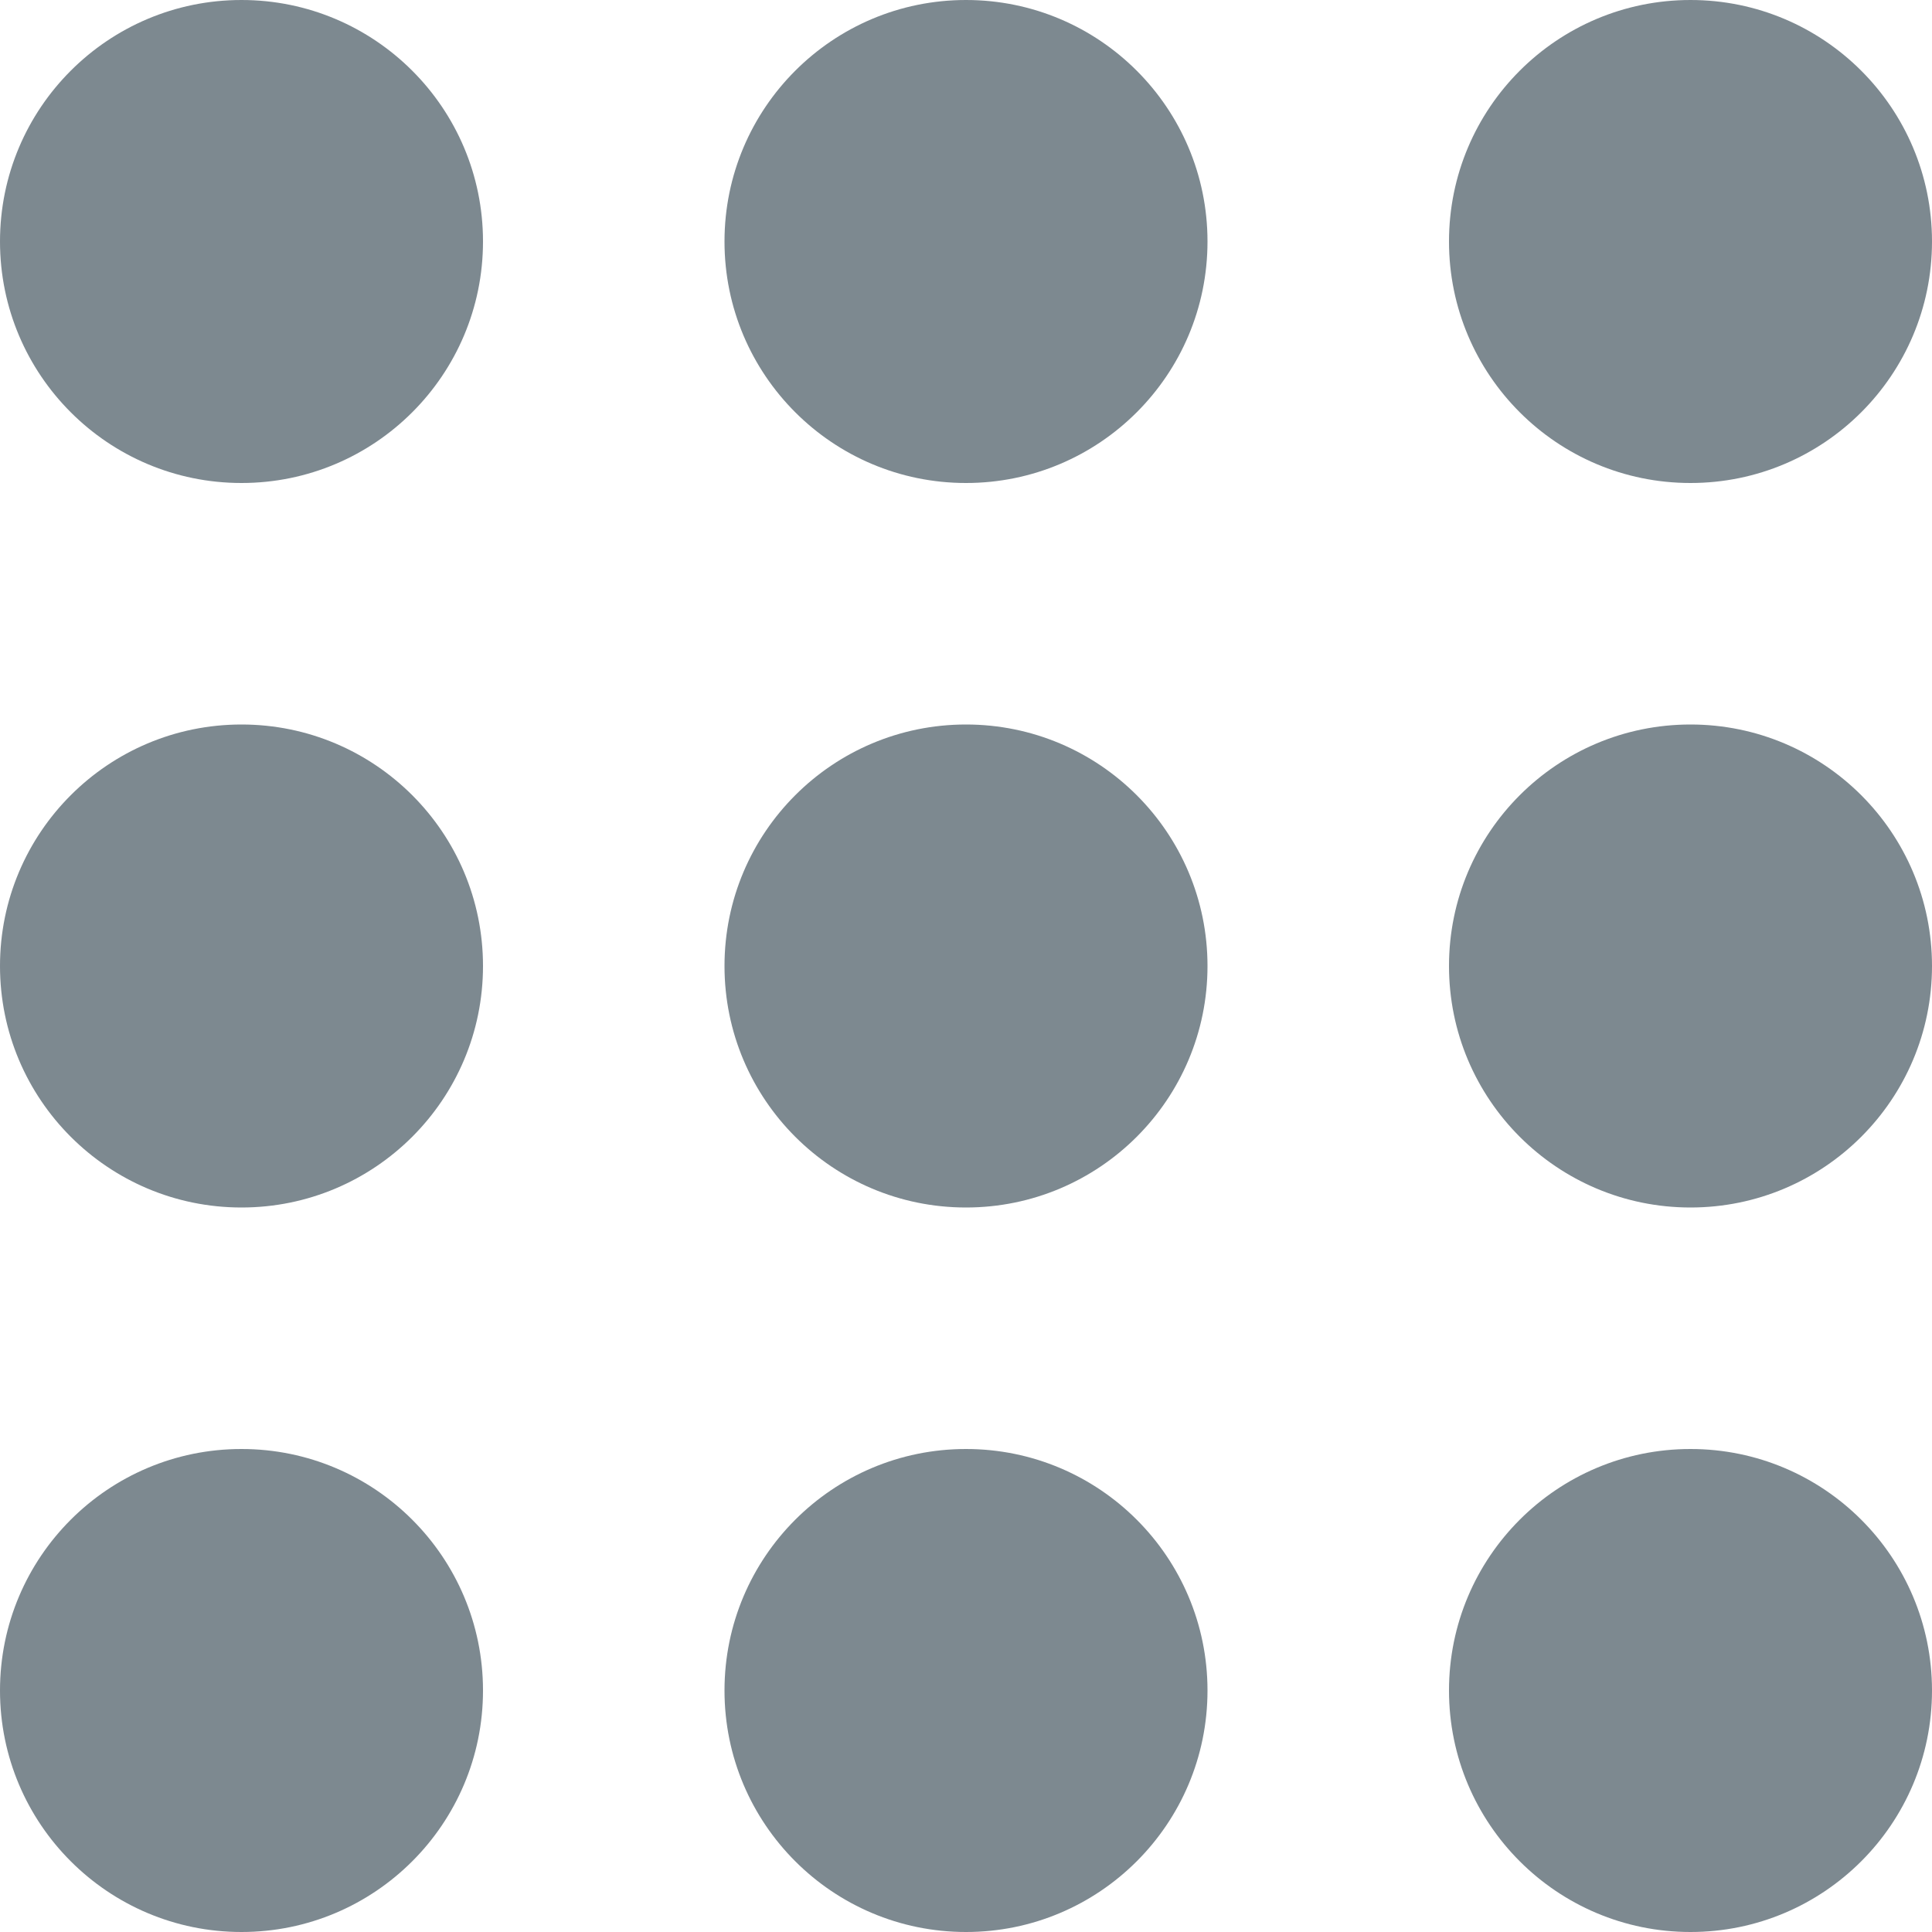 <svg width="22" height="22" viewBox="0 0 22 22" fill="none" xmlns="http://www.w3.org/2000/svg">
<g opacity="0.75">
<circle cx="2.75" cy="2.75" r="2.75" fill="#52616B"/>
<circle cx="2.75" cy="11" r="2.75" fill="#52616B"/>
<circle cx="2.75" cy="19.25" r="2.75" fill="#52616B"/>
<circle cx="11" cy="2.75" r="2.75" fill="#52616B"/>
<circle cx="11" cy="11" r="2.75" fill="#52616B"/>
<circle cx="11" cy="19.25" r="2.75" fill="#52616B"/>
<circle cx="19.25" cy="2.75" r="2.75" fill="#52616B"/>
<circle cx="19.25" cy="11" r="2.75" fill="#52616B"/>
<circle cx="19.25" cy="19.25" r="2.75" fill="#52616B"/>
</g>
</svg>
